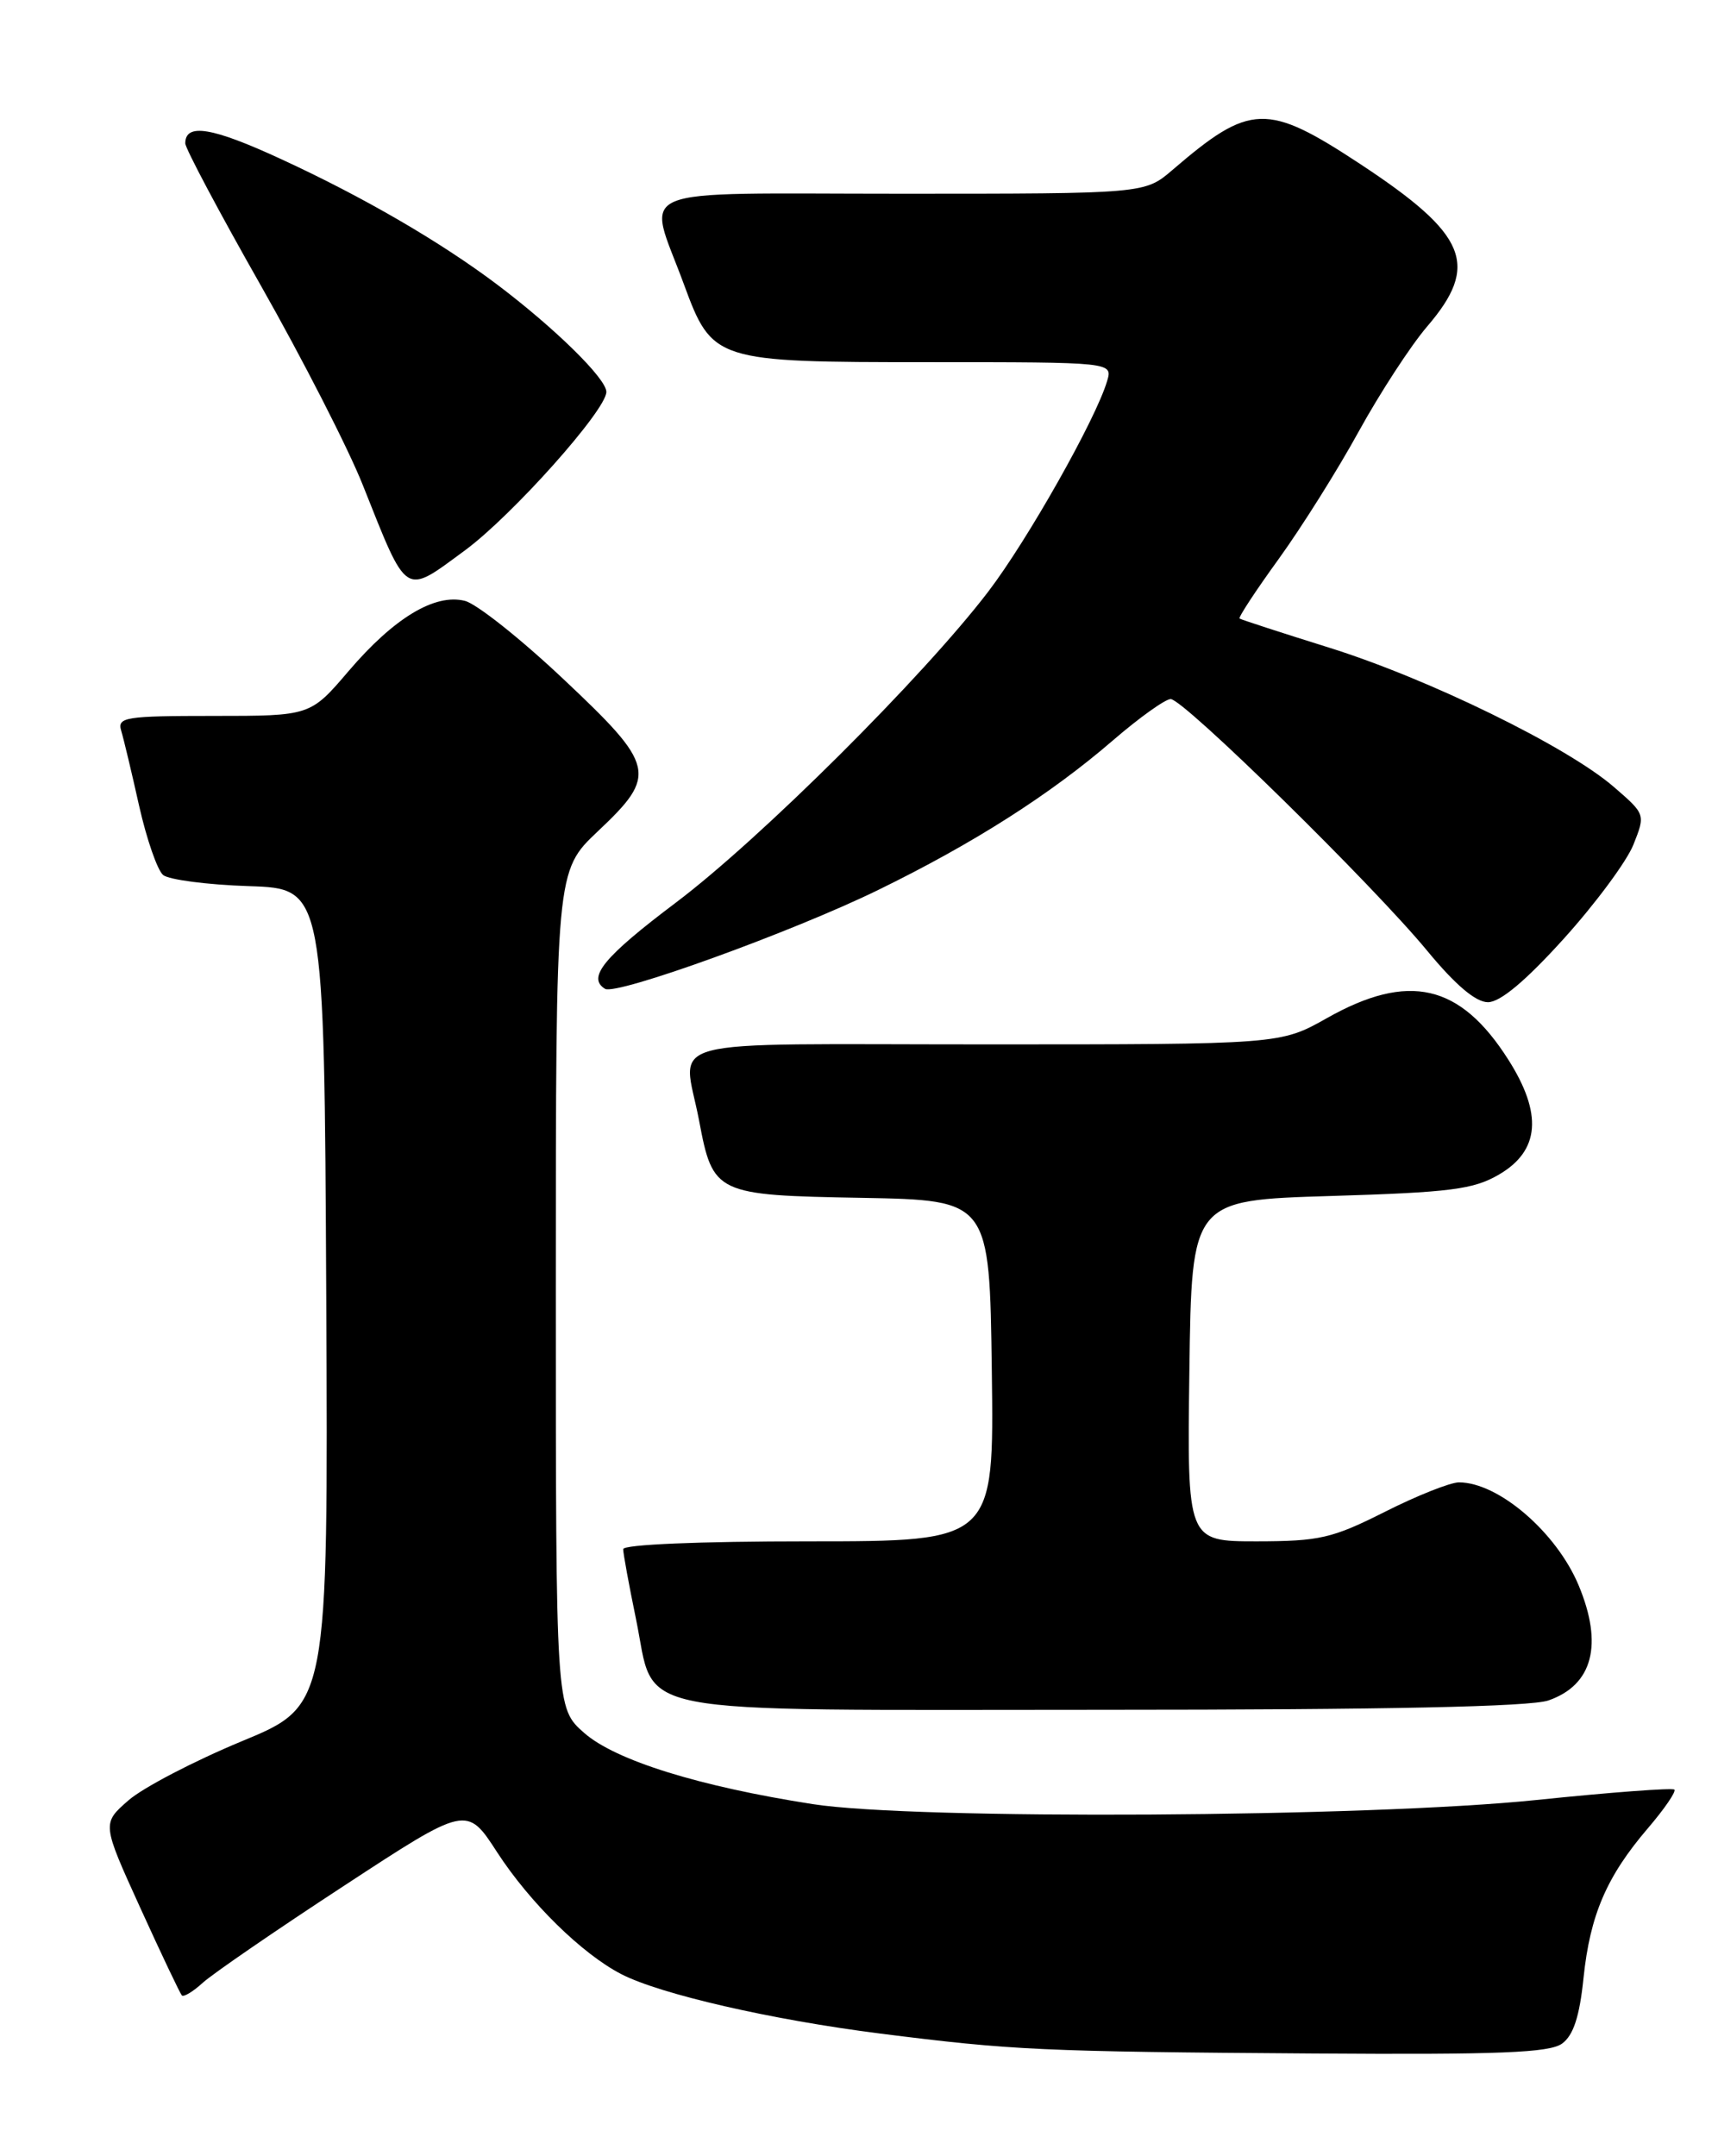 <?xml version="1.0" encoding="UTF-8" standalone="no"?>
<!DOCTYPE svg PUBLIC "-//W3C//DTD SVG 1.1//EN" "http://www.w3.org/Graphics/SVG/1.1/DTD/svg11.dtd" >
<svg xmlns="http://www.w3.org/2000/svg" xmlns:xlink="http://www.w3.org/1999/xlink" version="1.1" viewBox="0 0 204 256">
 <g >
 <path fill="currentColor"
d=" M 185.49 242.63 C 186.83 241.65 187.56 239.43 188.03 234.85 C 188.81 227.36 190.77 222.80 195.68 217.06 C 197.64 214.77 199.05 212.71 198.82 212.48 C 198.58 212.25 191.22 212.80 182.45 213.71 C 162.47 215.78 108.56 216.09 96.50 214.20 C 83.00 212.10 73.08 209.01 69.37 205.75 C 66.00 202.79 66.00 202.79 66.00 153.10 C 66.00 103.41 66.00 103.41 71.00 98.69 C 78.10 91.99 77.86 90.94 66.85 80.58 C 61.82 75.84 56.58 71.68 55.20 71.34 C 51.63 70.44 46.78 73.37 41.40 79.67 C 36.85 85.00 36.85 85.00 25.36 85.00 C 14.88 85.00 13.91 85.15 14.39 86.75 C 14.68 87.71 15.64 91.73 16.52 95.68 C 17.41 99.63 18.69 103.32 19.37 103.89 C 20.05 104.45 24.63 105.05 29.55 105.21 C 38.50 105.50 38.50 105.50 38.74 154.00 C 38.97 202.50 38.97 202.50 28.70 206.74 C 23.06 209.08 17.01 212.23 15.27 213.74 C 12.10 216.50 12.10 216.50 16.65 226.50 C 19.15 232.00 21.38 236.68 21.59 236.91 C 21.81 237.14 22.93 236.46 24.08 235.41 C 25.23 234.36 32.75 229.19 40.80 223.93 C 55.43 214.35 55.43 214.35 59.04 219.93 C 62.92 225.90 69.09 231.96 73.76 234.38 C 78.39 236.77 91.57 239.80 104.50 241.44 C 120.24 243.43 123.57 243.59 156.06 243.81 C 178.06 243.96 184.00 243.72 185.49 242.63 Z  M 183.87 201.89 C 189.13 200.06 190.39 195.26 187.45 188.22 C 184.82 181.93 177.93 176.00 173.24 176.00 C 172.22 176.00 168.26 177.57 164.44 179.50 C 158.18 182.65 156.69 182.99 149.23 183.00 C 140.96 183.00 140.96 183.00 141.23 162.75 C 141.50 142.50 141.50 142.50 158.00 142.00 C 172.26 141.57 174.97 141.22 178.00 139.45 C 182.84 136.62 183.19 132.24 179.10 125.81 C 173.38 116.81 167.26 115.41 157.58 120.87 C 152.03 124.00 152.03 124.00 117.02 124.00 C 77.27 124.00 81.10 122.98 83.01 133.04 C 84.66 141.77 84.95 141.91 102.38 142.22 C 117.50 142.50 117.50 142.50 117.77 162.75 C 118.04 183.00 118.04 183.00 96.02 183.00 C 83.03 183.00 74.00 183.38 74.00 183.93 C 74.00 184.45 74.68 188.16 75.51 192.18 C 77.94 203.93 73.19 203.00 130.96 203.00 C 164.70 203.00 181.72 202.64 183.87 201.89 Z  M 185.68 111.46 C 189.43 107.31 193.15 102.29 193.95 100.30 C 195.39 96.68 195.39 96.68 191.63 93.43 C 186.10 88.64 169.59 80.57 157.81 76.89 C 152.14 75.12 147.36 73.56 147.19 73.44 C 147.02 73.31 149.11 70.13 151.84 66.36 C 154.57 62.58 158.85 55.77 161.35 51.21 C 163.86 46.66 167.50 41.06 169.45 38.78 C 175.73 31.46 174.25 27.87 161.54 19.49 C 150.43 12.18 148.46 12.24 139.22 20.18 C 135.93 23.00 135.93 23.00 106.95 23.00 C 74.11 23.00 76.84 21.86 81.20 33.73 C 84.58 42.91 84.87 43.00 110.20 43.00 C 132.13 43.00 132.13 43.00 131.46 45.25 C 130.12 49.78 122.00 64.15 117.35 70.24 C 109.66 80.32 90.25 99.64 80.25 107.17 C 71.70 113.61 69.68 116.07 71.84 117.40 C 73.16 118.22 94.08 110.65 104.27 105.67 C 115.59 100.14 124.70 94.34 132.17 87.89 C 135.29 85.20 138.37 83.00 139.01 83.00 C 140.54 83.00 163.06 105.10 169.50 112.92 C 172.82 116.94 175.23 118.99 176.68 118.99 C 178.13 119.00 181.15 116.47 185.68 111.46 Z  M 55.19 65.36 C 60.78 61.25 72.00 48.69 72.00 46.53 C 72.00 44.95 65.89 38.96 59.00 33.76 C 52.29 28.71 43.16 23.40 33.42 18.91 C 25.19 15.10 22.00 14.58 22.00 17.02 C 22.00 17.61 26.03 25.20 30.96 33.88 C 35.89 42.57 41.35 53.23 43.08 57.59 C 48.44 71.04 47.92 70.70 55.19 65.36 Z "/>
</g>
</svg>